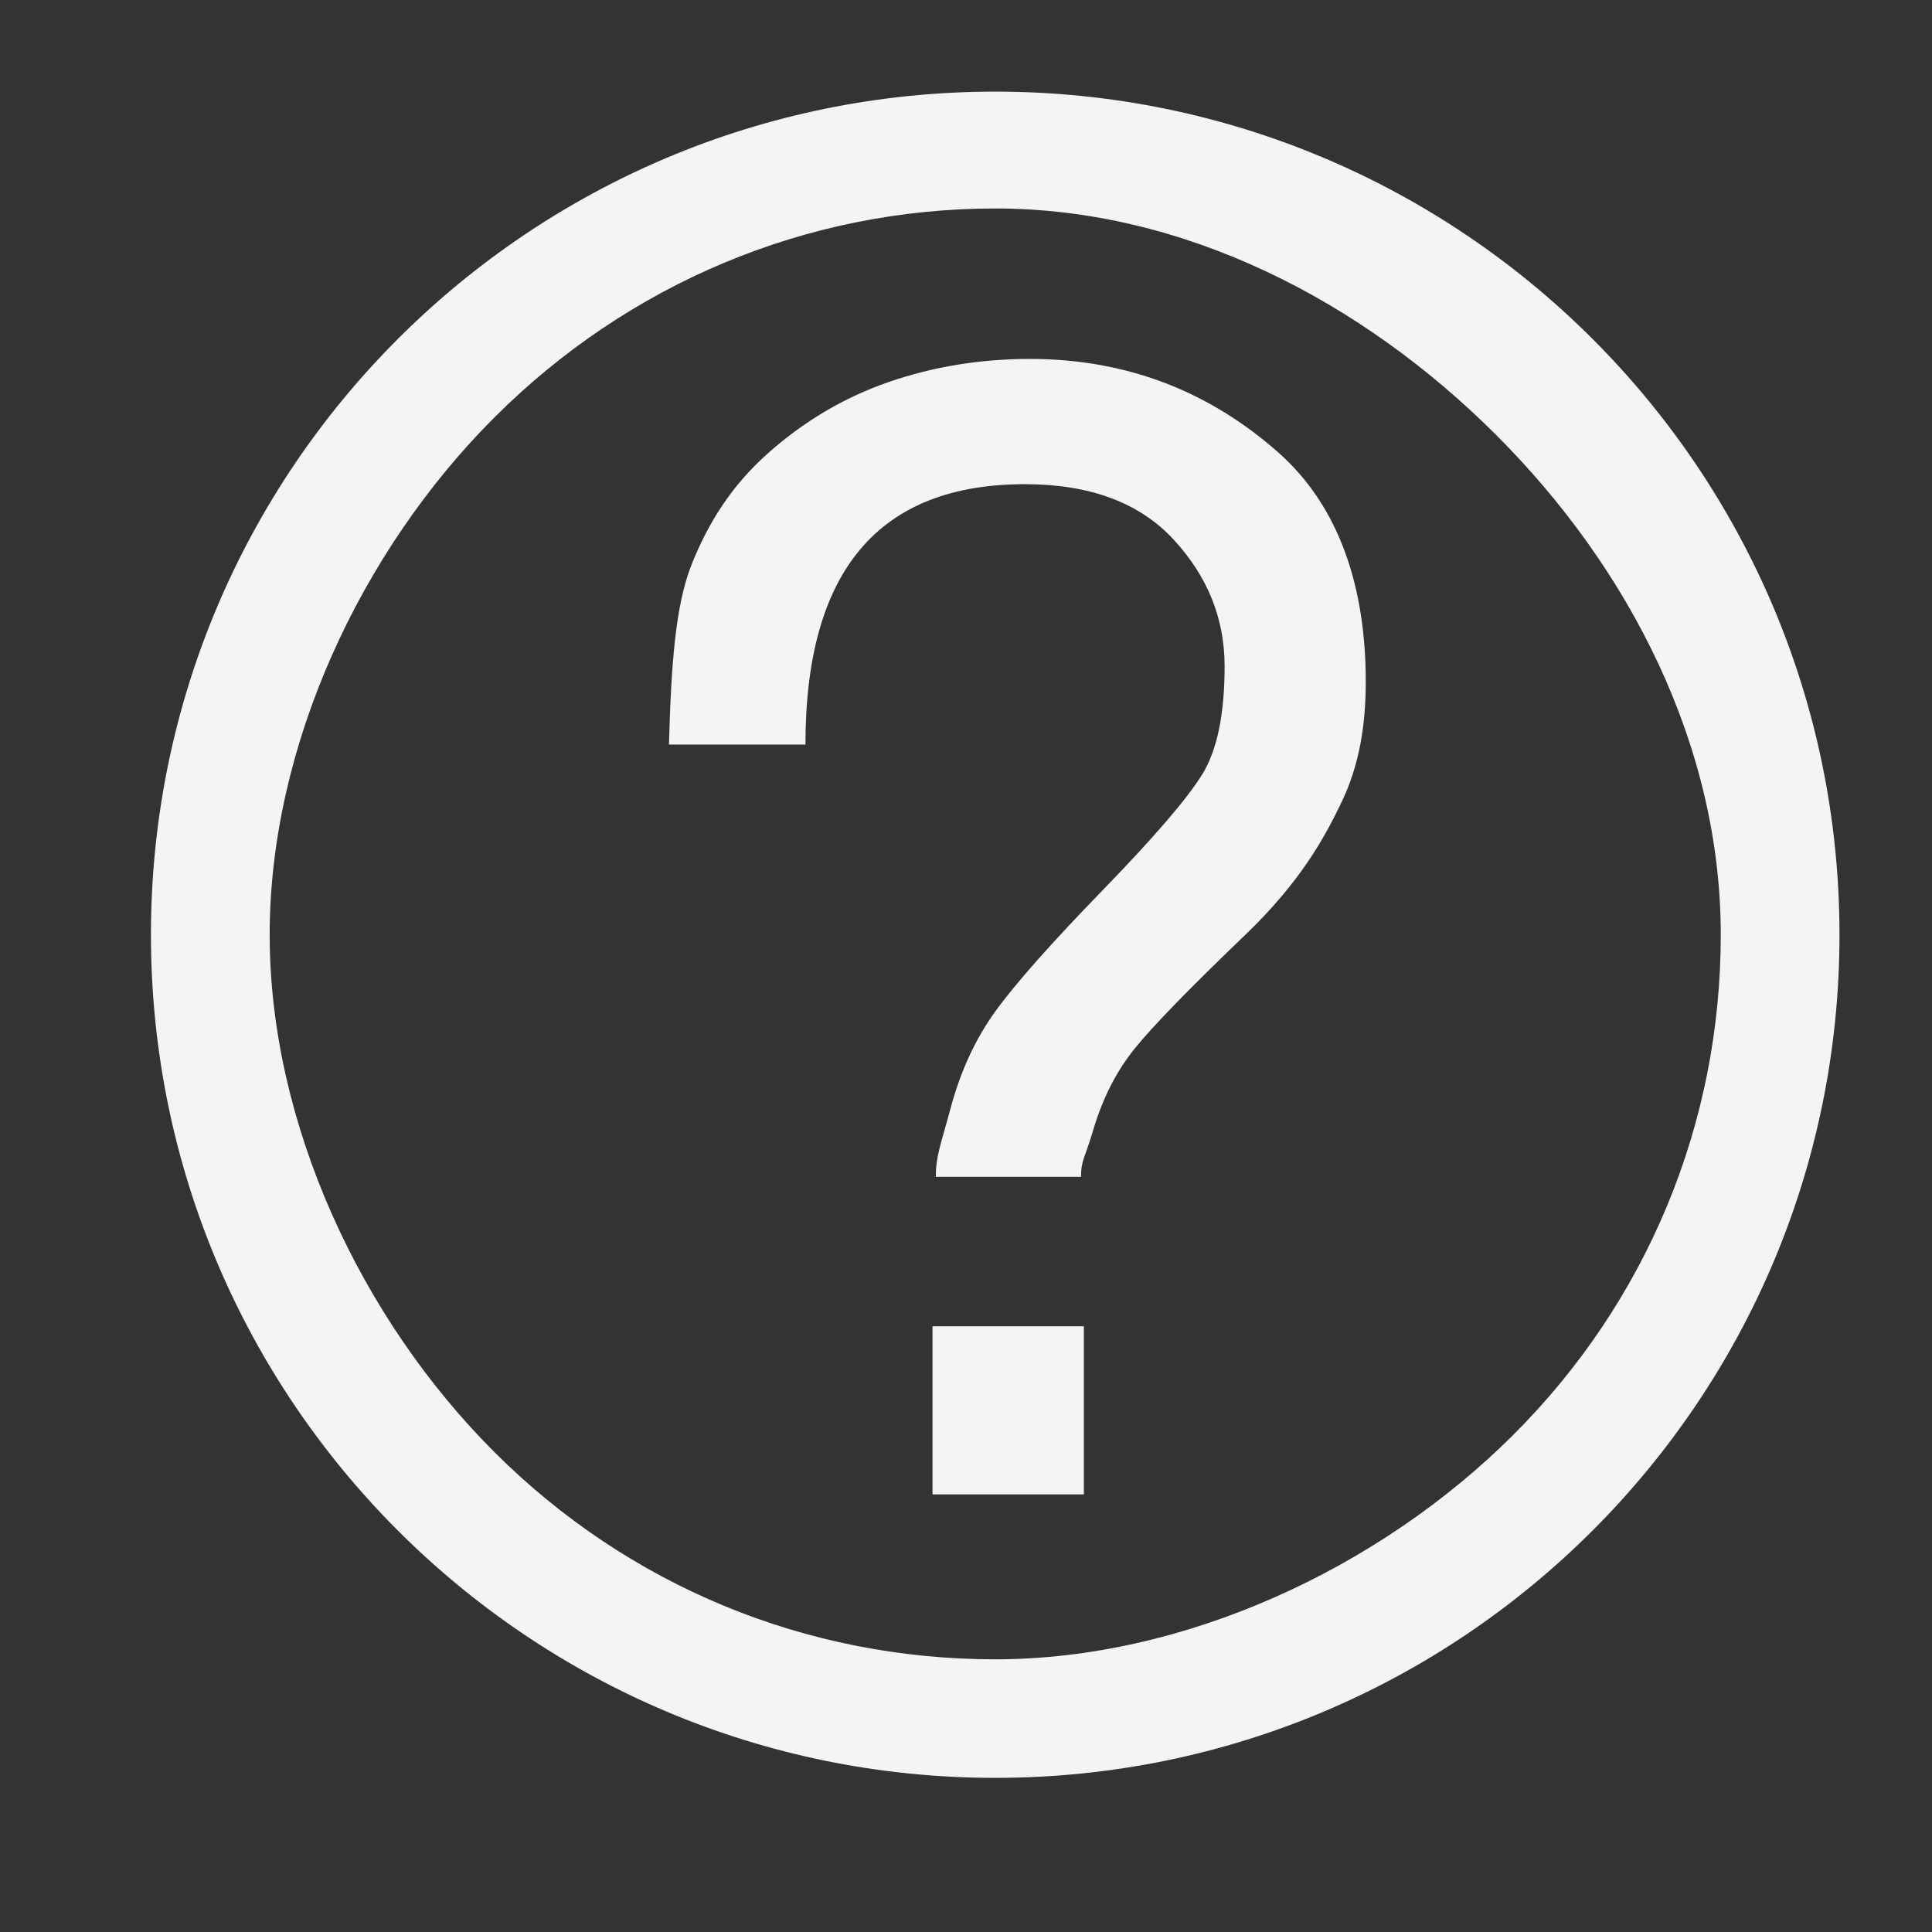 <?xml version="1.0" standalone="no"?><!DOCTYPE svg PUBLIC "-//W3C//DTD SVG 1.1//EN" "http://www.w3.org/Graphics/SVG/1.1/DTD/svg11.dtd"><svg t="1685849960636" class="icon" viewBox="0 0 1024 1024" version="1.1" xmlns="http://www.w3.org/2000/svg" p-id="44539" xmlns:xlink="http://www.w3.org/1999/xlink" width="48" height="48"><rect x="0" y="0" width="1024" height="1024" fill="#333333" stroke="none"/><path d="M527.487 48.563 527.487 48.563c247.139 0 447.478 200.071 447.478 446.868 0 246.799-200.34 446.869-447.478 446.869-247.138 0-447.483-200.071-447.483-446.869C80.005 248.634 280.351 48.563 527.487 48.563L527.487 48.563zM527.487 110.496c-100.254 0-194.5 39.91-265.392 110.699-70.884 70.794-119.161 174.137-119.161 274.25s48.278 203.46 119.161 274.249c70.891 70.794 165.137 109.78 265.392 109.78 100.251 0 203.739-48.213 274.623-119.003 70.89-70.788 109.933-164.914 109.933-265.027s-48.279-194.231-119.167-265.023C721.989 159.633 627.737 110.496 527.487 110.496L527.487 110.496zM354.563 394.626c1.161-41.925 3.344-73.806 12.09-95.641s20.889-41.34 40.134-58.524c19.245-17.167 40.672-29.831 64.288-37.998 23.616-8.144 48.544-12.223 74.783-12.223 53.055 0 96.298 18.355 131.585 49.498 32.809 28.981 46.444 72.057 46.444 121.695 0 23.299-3.602 44.411-12.635 63.329-9.047 18.931-21.815 42.512-51.254 70.748-29.446 28.247-48.977 48.339-58.6 60.266-9.619 11.943-16.919 26.206-21.863 42.805-4.964 16.594-6.563 16.426-6.563 25.15l-76.97 0c0-11.06 2.624-16.991 7.873-36.508 5.244-19.505 13.117-36.535 23.616-51.095 10.499-14.553 29.438-35.955 56.852-64.198 27.401-28.236 45.045-48.765 52.913-61.579 7.872-12.802 11.809-31.879 11.809-57.21 0-25.332-9.043-47.739-27.115-67.258-18.081-19.5-44.316-29.255-78.717-29.255-77.556 0-116.328 46.002-116.328 137.999L354.563 394.626 354.563 394.626 354.563 394.626 354.563 394.626zM574.468 792.046l-80.217 0 0-89.094 80.217 0L574.468 792.046 574.468 792.046 574.468 792.046z" fill="#f4f4f5" p-id="44540"></path></svg>